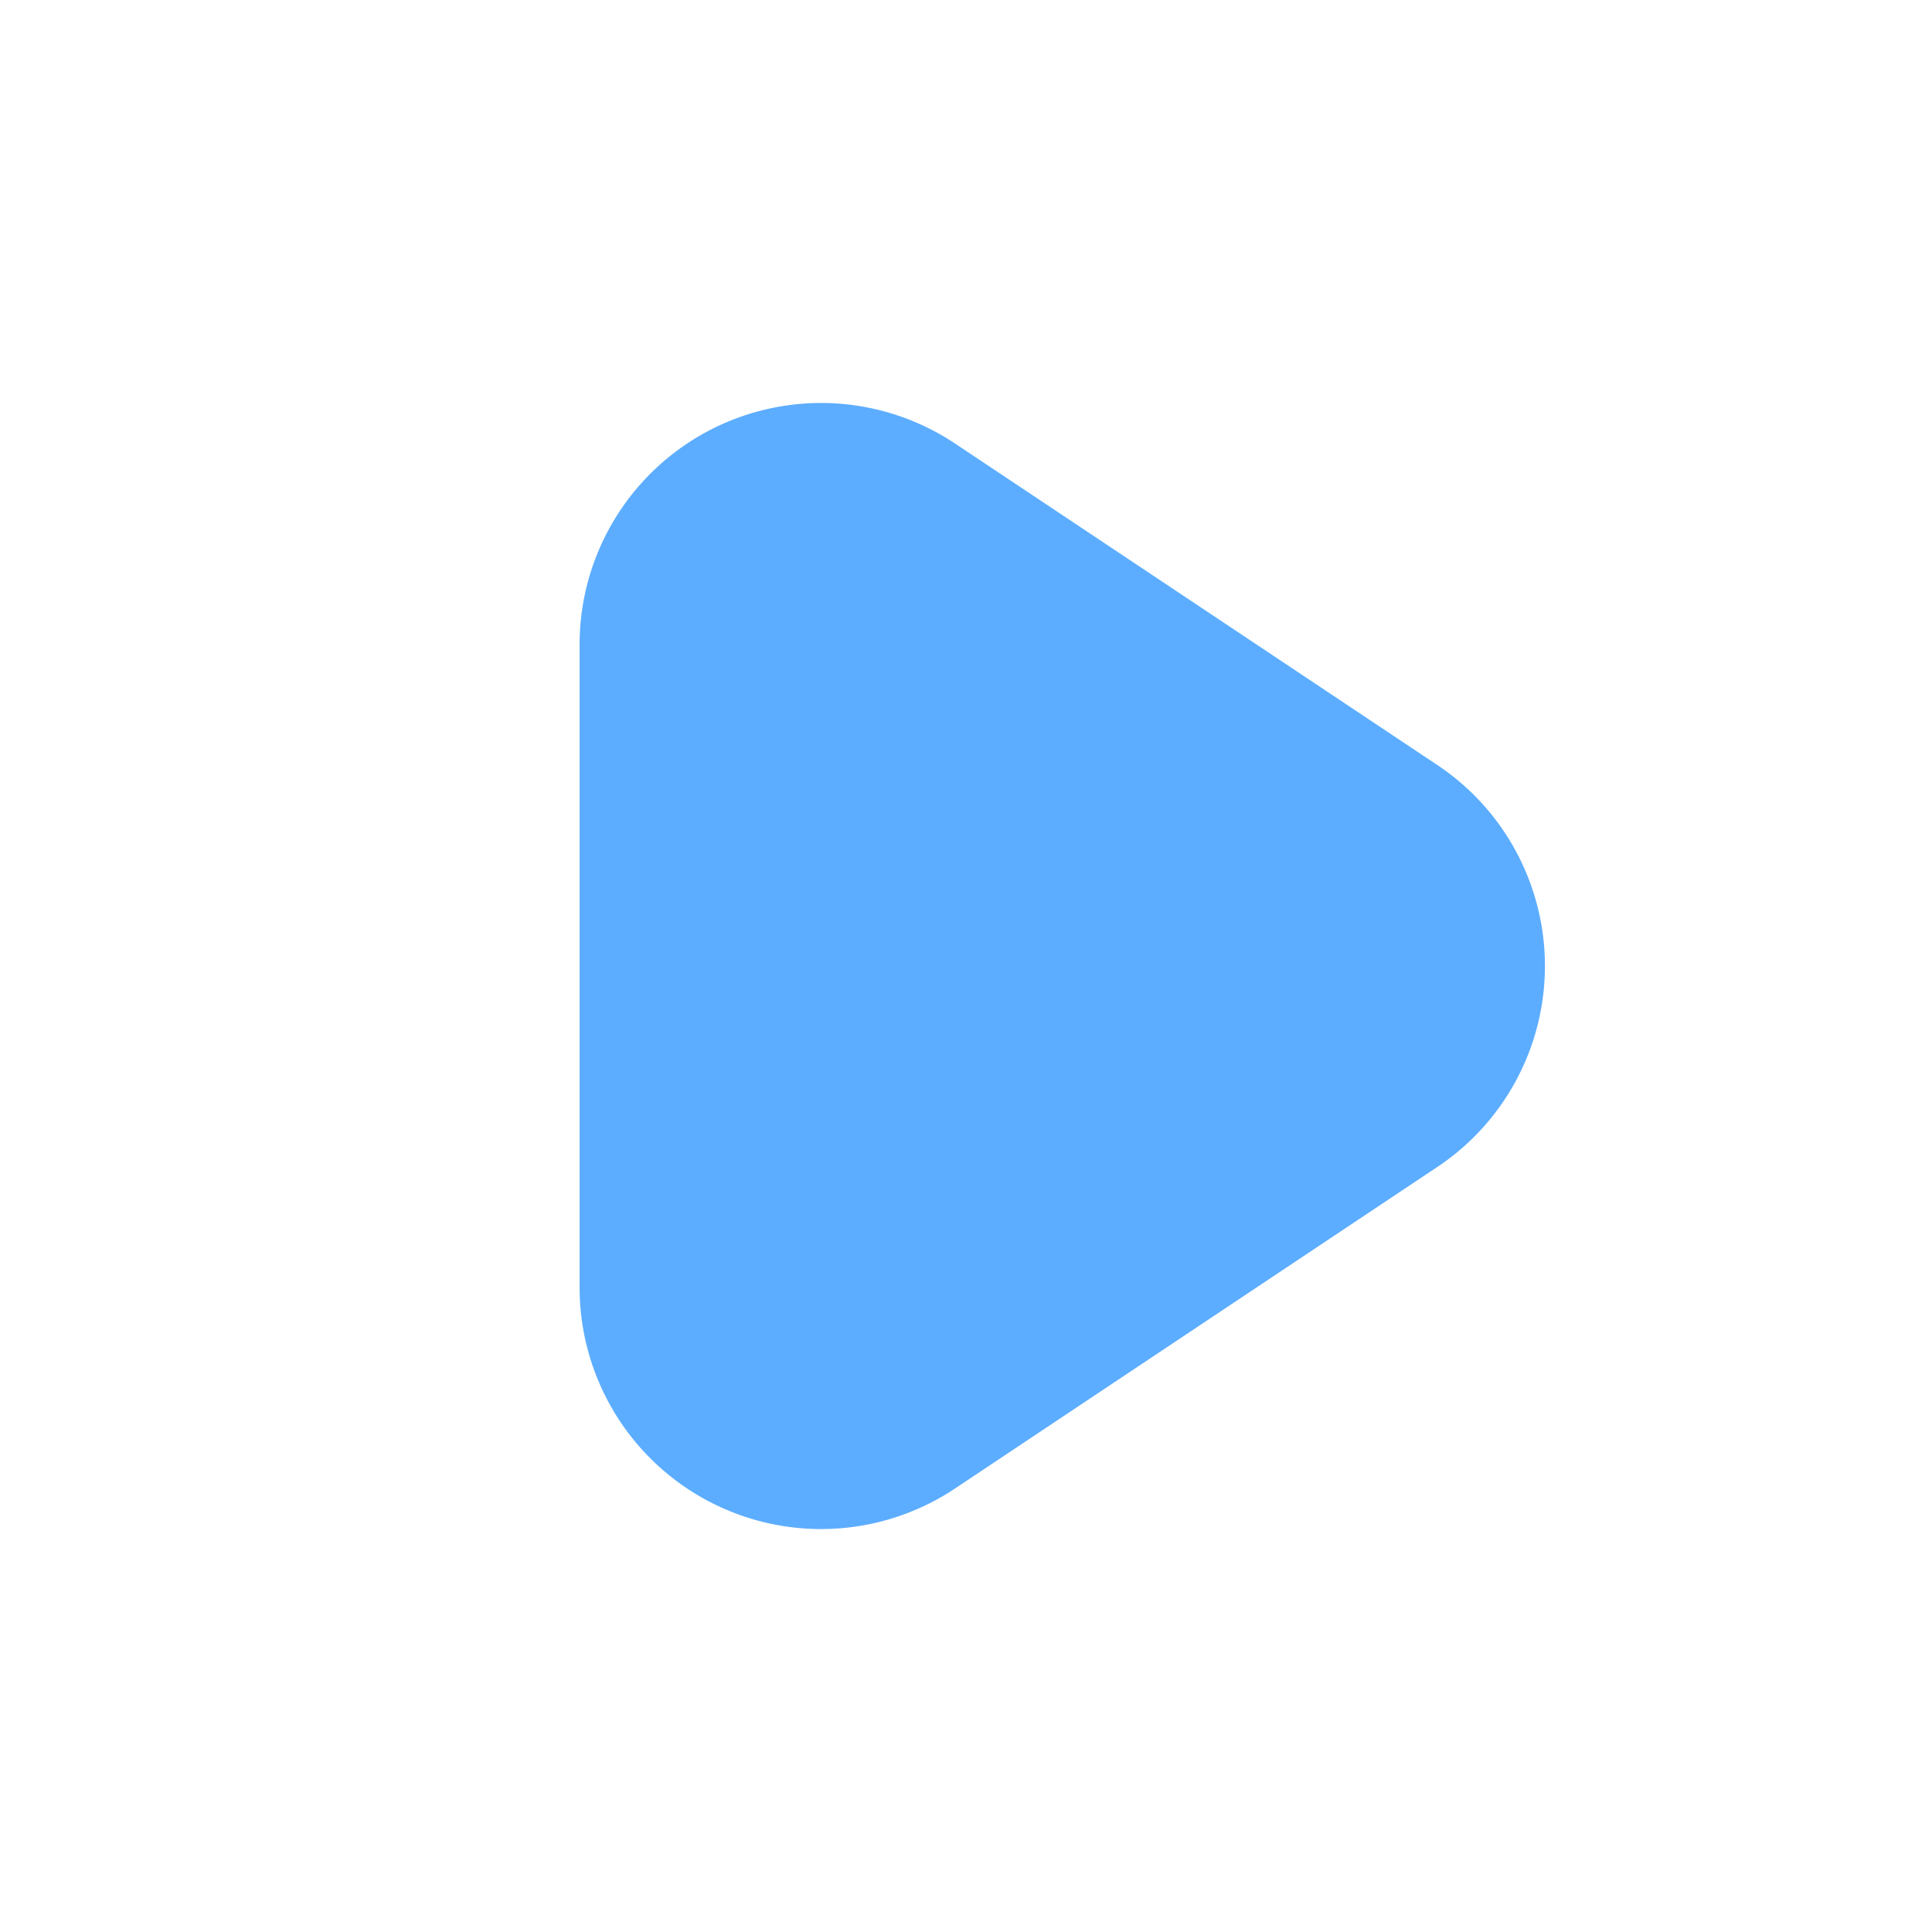 <svg t="1629725458593" class="icon" viewBox="0 0 1024 1024" version="1.1" xmlns="http://www.w3.org/2000/svg" p-id="75229" width="200" height="200"><path d="M761.856 405.504l-255.68-170.432A128 128 0 0 0 307.2 341.568v340.864a128 128 0 0 0 199.008 106.496l255.648-170.432a128 128 0 0 0 0-212.992z" p-id="75230" fill="#5cadff"></path></svg>